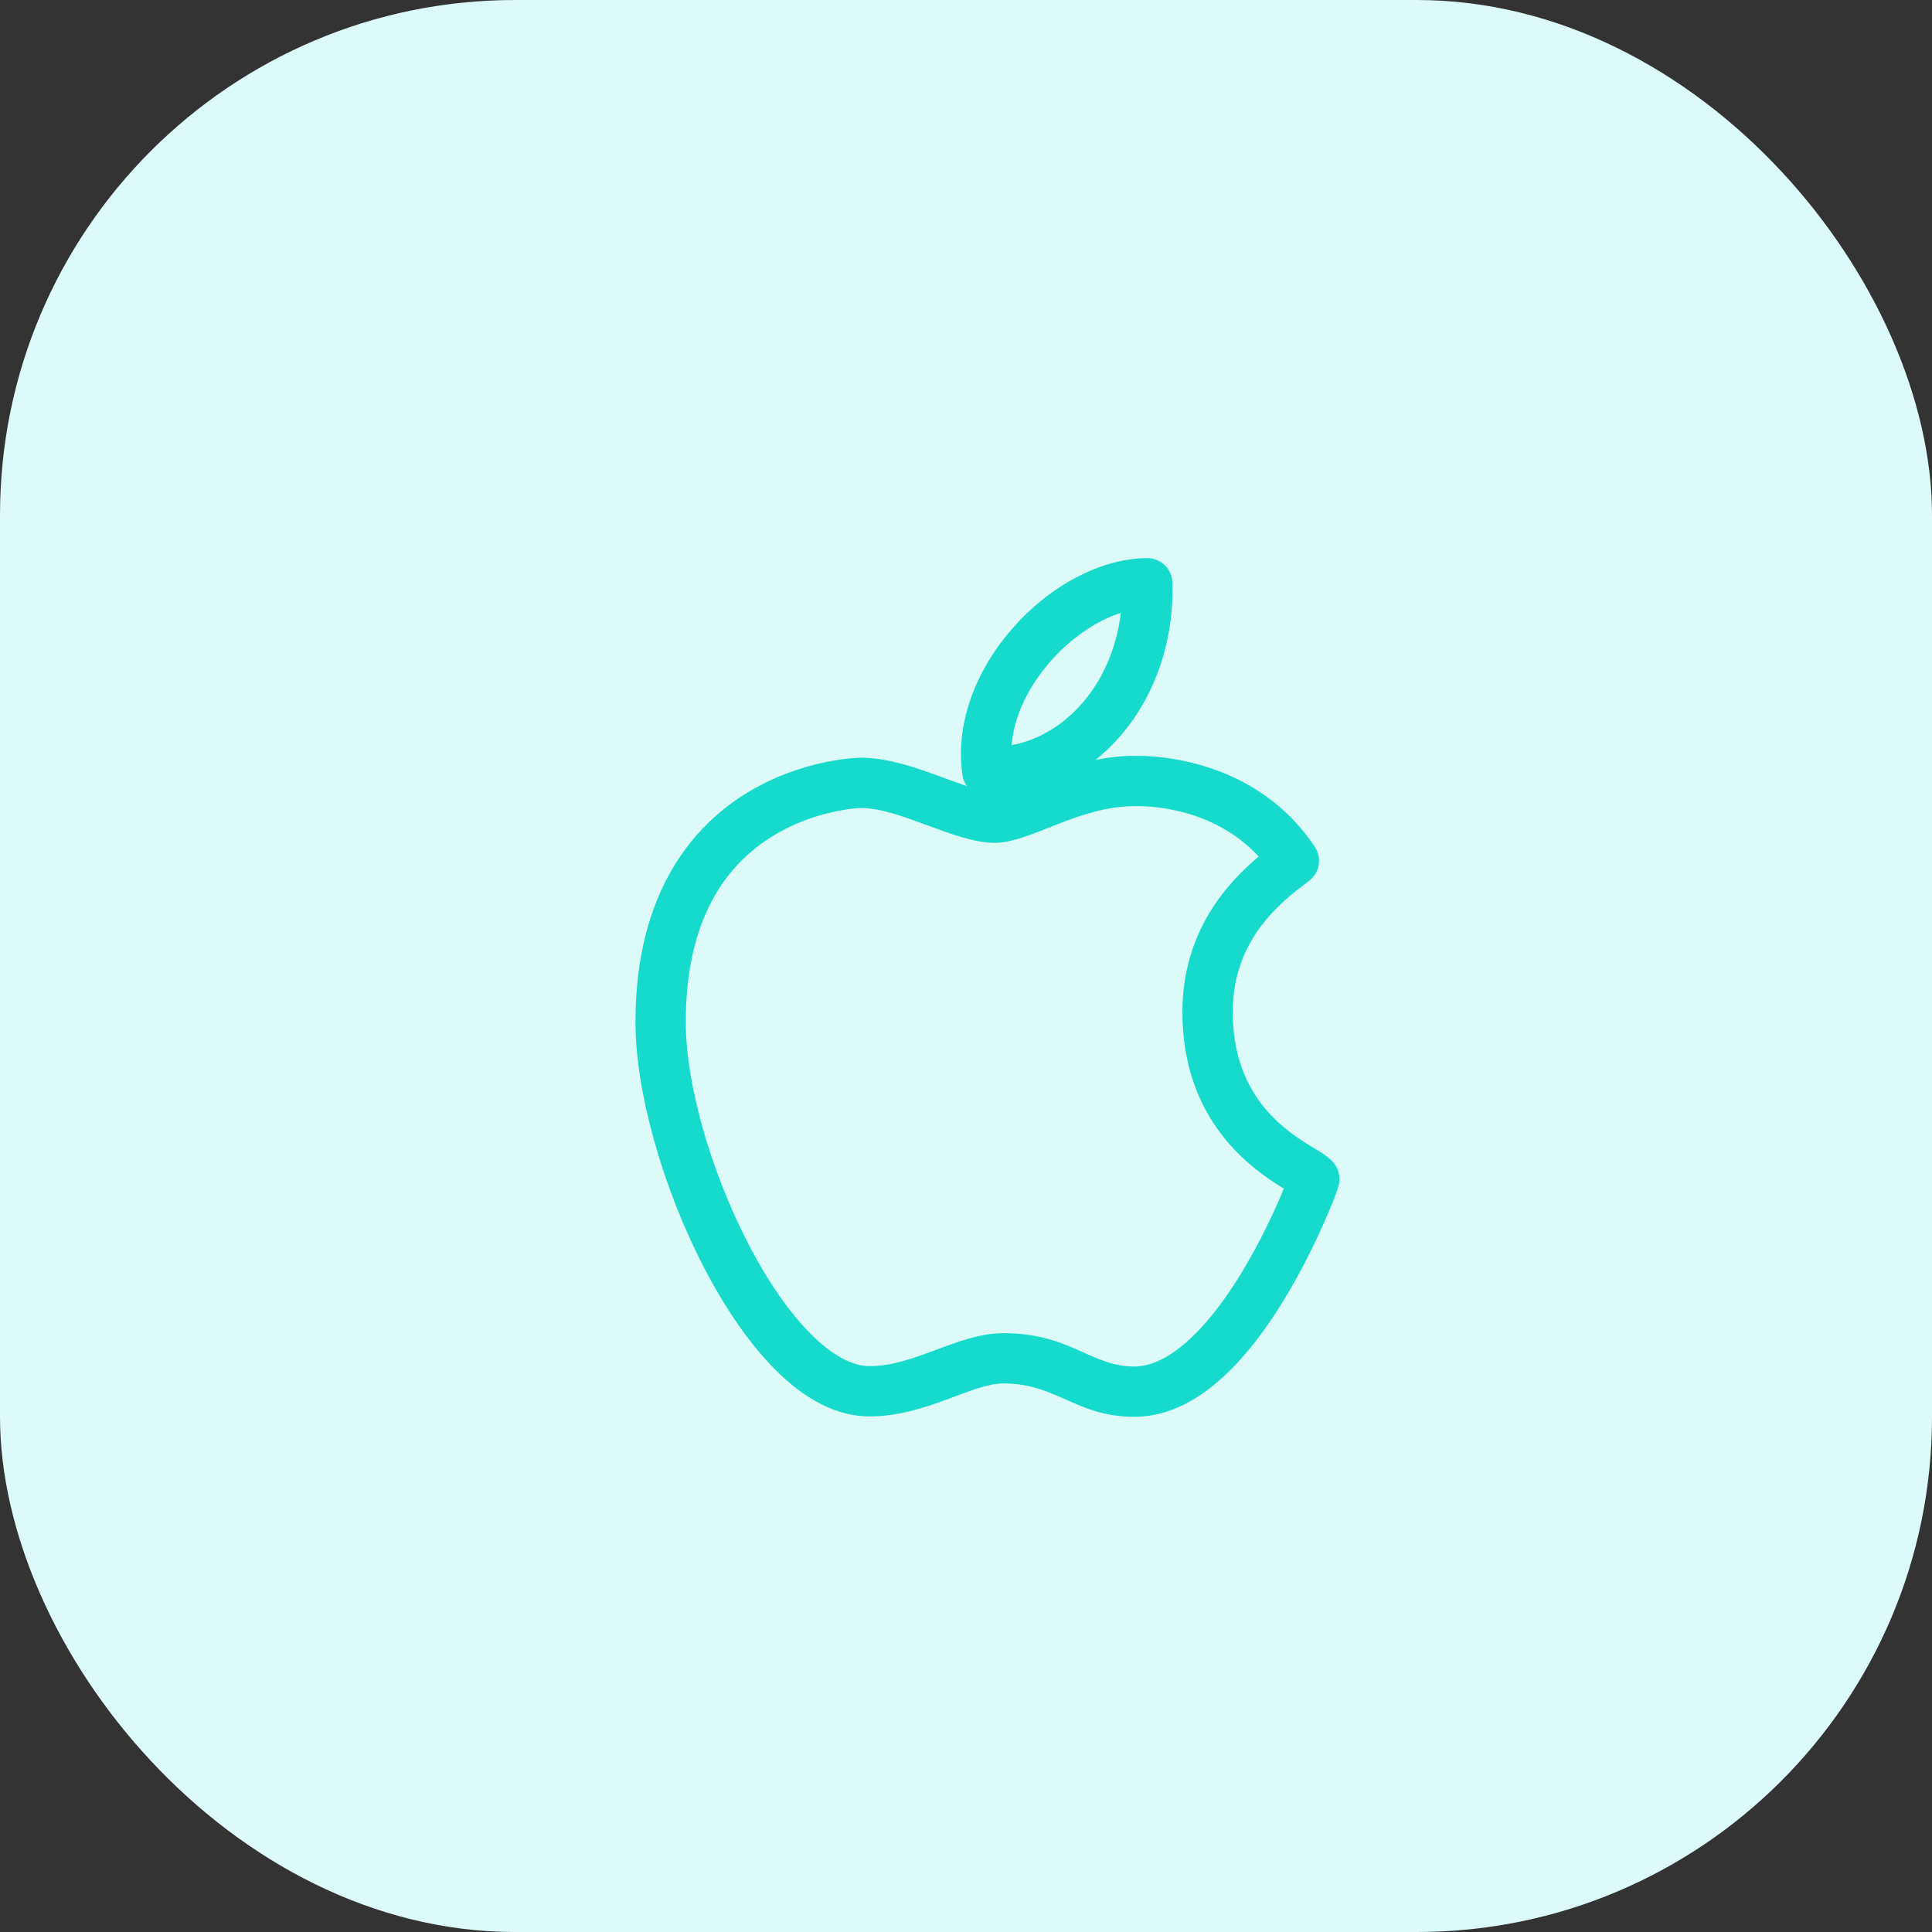 <svg width="45" height="45" viewBox="0 0 45 45" fill="none" xmlns="http://www.w3.org/2000/svg">
<rect x="0" y="0" width="45" height="45" fill="#333333" stroke="none"/>
<rect width="45" height="45" rx="12" fill="#DCFAF8"/>
<path d="M30.638 26.762C30.013 26.386 28.713 25.605 28.713 23.573C28.713 21.858 29.861 20.992 30.477 20.527L30.49 20.517C30.738 20.33 30.797 19.983 30.625 19.725C29.247 17.657 26.882 17.597 26.422 17.605H26.419C26.103 17.606 25.802 17.642 25.517 17.7C25.622 17.615 25.725 17.525 25.823 17.43C26.809 16.477 27.35 15.07 27.308 13.569C27.299 13.253 27.04 13 26.723 13C25.657 13 24.445 13.637 23.56 14.662C22.668 15.695 22.252 16.933 22.418 18.058C22.431 18.151 22.467 18.236 22.519 18.309C22.363 18.257 22.197 18.196 22.034 18.136C21.414 17.907 20.711 17.648 20.052 17.648C20.039 17.648 18.701 17.658 17.364 18.488C16.195 19.215 14.801 20.727 14.801 23.808C14.801 25.41 15.427 27.652 16.396 29.522C17.065 30.813 18.454 32.981 20.238 32.991H20.257C21.557 32.991 22.635 32.223 23.368 32.223C24.62 32.223 25.065 33 26.419 33C27.633 33 28.808 32.078 29.915 30.261C30.321 29.593 30.637 28.933 30.83 28.496C31.199 27.664 31.199 27.553 31.199 27.472C31.199 27.099 30.914 26.927 30.638 26.762ZM24.447 15.428C24.927 14.871 25.533 14.458 26.107 14.275C25.997 15.185 25.613 16.004 25.009 16.588C24.585 16.998 24.077 17.264 23.562 17.356C23.616 16.712 23.924 16.033 24.447 15.428ZM28.857 29.744C28.021 31.088 27.155 31.829 26.419 31.829C25.406 31.829 24.932 31.052 23.368 31.052C22.312 31.052 21.305 31.826 20.244 31.82C19.416 31.815 18.34 30.728 17.436 28.983C16.547 27.268 15.973 25.236 15.973 23.808C15.973 21.785 16.638 20.337 17.948 19.505C18.968 18.857 20.012 18.821 20.056 18.82C20.971 18.822 22.24 19.631 23.165 19.631C23.998 19.631 25.113 18.777 26.423 18.777H26.445C26.762 18.771 28.263 18.806 29.317 19.95C28.572 20.578 27.541 21.706 27.541 23.573C27.541 26.108 29.145 27.222 29.903 27.686C29.714 28.143 29.354 28.944 28.857 29.744Z" fill="#16DBCC"/>
</svg>
